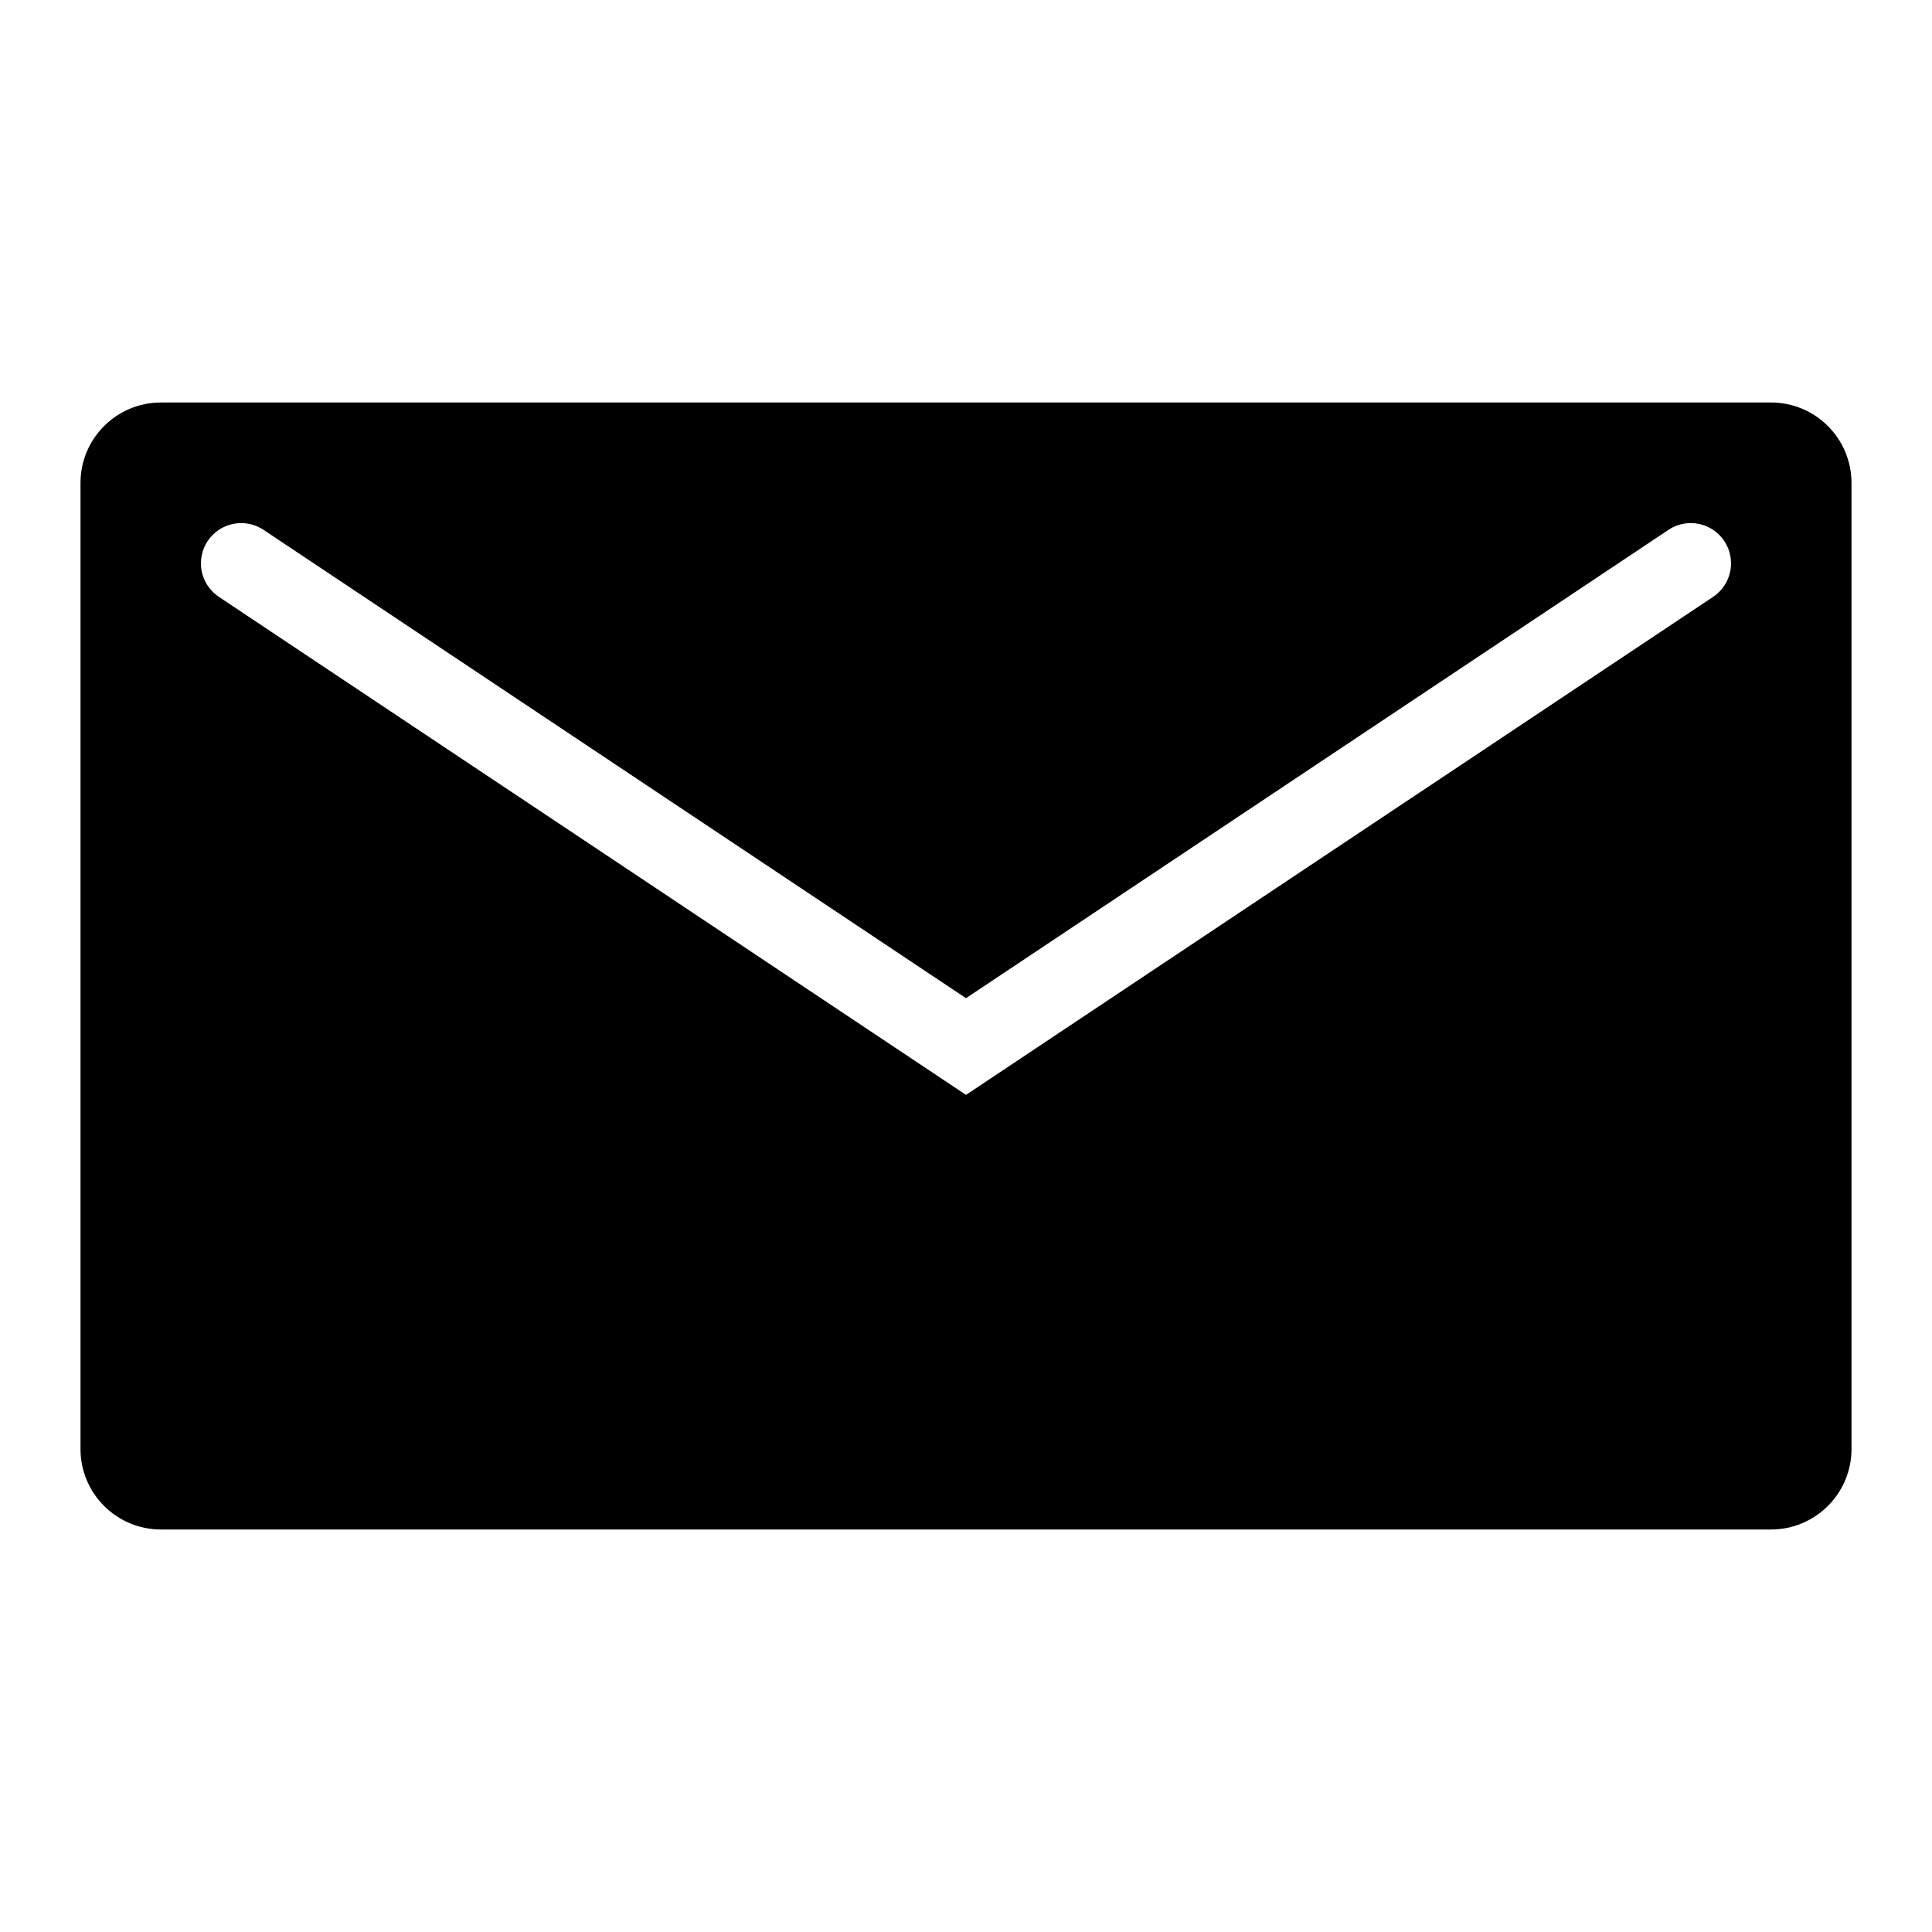 <!-- Generated by IcoMoon.io -->
<svg version="1.1" xmlns="http://www.w3.org/2000/svg" width="48" height="48" viewBox="0 0 48 48">
<title>mail</title>
<path d="M44 10h-40c-1.105 0-2 0.895-2 2v0 24c0 1.105 0.895 2 2 2v0h40c1.105 0 2-0.895 2-2v0-24c0-1.105-0.895-2-2-2v0zM42.555 14.833l-18.555 12.369-18.555-12.369c-0.274-0.181-0.453-0.488-0.453-0.837 0-0.552 0.448-1 1-1 0.21 0 0.405 0.065 0.566 0.175l-0.003-0.002 17.445 11.631 17.445-11.631c0.157-0.108 0.352-0.173 0.562-0.173 0.552 0 1 0.448 1 1 0 0.349-0.179 0.656-0.449 0.835l-0.004 0.002z"></path>
</svg>
